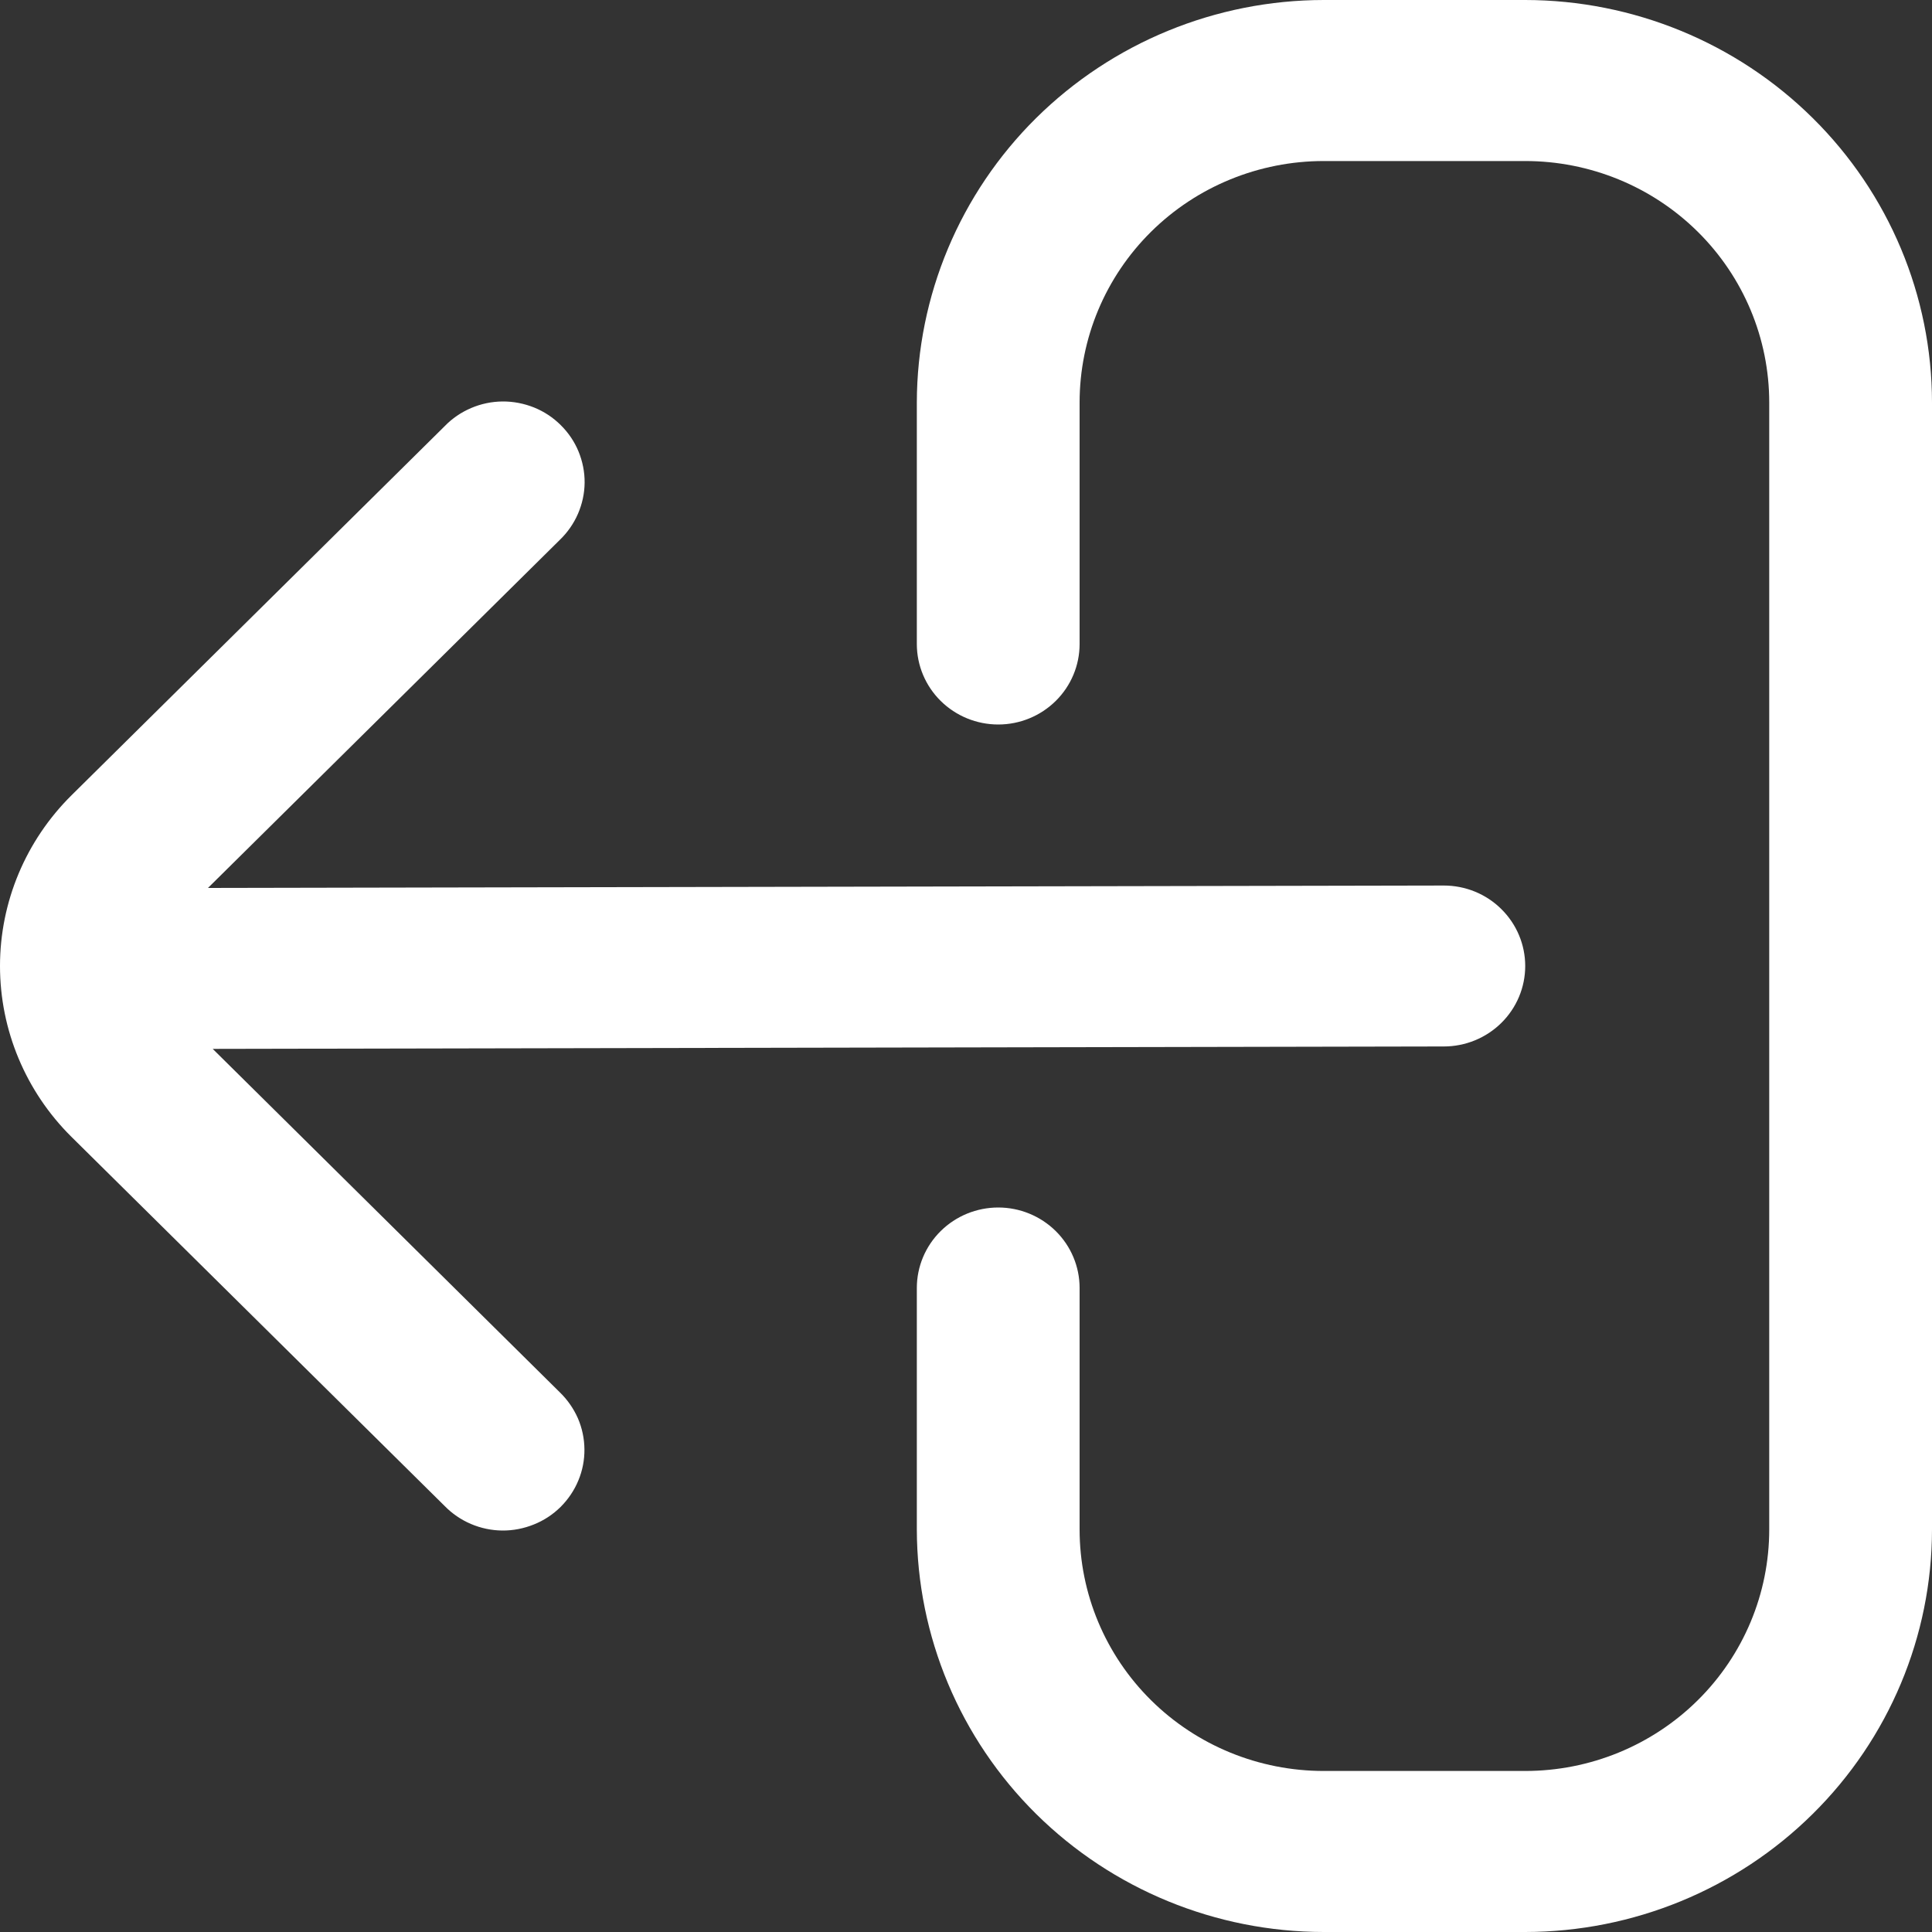 <svg width="20" height="20" viewBox="0 0 20 20" fill="none" xmlns="http://www.w3.org/2000/svg">
<rect x="0" y="0" width="20" height="20" fill="#333333" stroke="none"/>
<g clip-path="url(#clip0_11_15)">
<path d="M10.334 7.5C10.557 7.5 10.771 7.412 10.929 7.256C11.087 7.1 11.176 6.888 11.176 6.667V4.167C11.176 3.504 11.442 2.868 11.916 2.399C12.39 1.93 13.033 1.667 13.703 1.667H15.789C16.459 1.667 17.101 1.93 17.575 2.399C18.049 2.868 18.315 3.504 18.315 4.167V15.833C18.315 16.496 18.049 17.132 17.575 17.601C17.101 18.07 16.459 18.333 15.789 18.333H13.703C13.033 18.333 12.39 18.07 11.916 17.601C11.442 17.132 11.176 16.496 11.176 15.833V13.333C11.176 13.112 11.087 12.9 10.929 12.744C10.771 12.588 10.557 12.5 10.334 12.5C10.11 12.5 9.896 12.588 9.738 12.744C9.58 12.9 9.491 13.112 9.491 13.333V15.833C9.493 16.938 9.937 17.997 10.726 18.778C11.516 19.559 12.586 19.999 13.703 20H15.789C16.905 19.999 17.976 19.559 18.765 18.778C19.555 17.997 19.999 16.938 20 15.833V4.167C19.999 3.062 19.555 2.003 18.765 1.222C17.976 0.441 16.905 0.001 15.789 1.8233e-07L13.703 0C12.586 0.001 11.516 0.441 10.726 1.222C9.937 2.003 9.493 3.062 9.491 4.167V6.667C9.491 6.888 9.58 7.1 9.738 7.256C9.896 7.412 10.11 7.5 10.334 7.5Z" fill="white"/>
<path d="M0.739 11.768L4.602 15.589C4.68 15.669 4.772 15.732 4.875 15.776C4.978 15.82 5.089 15.843 5.2 15.844C5.312 15.845 5.423 15.823 5.527 15.781C5.63 15.74 5.724 15.678 5.803 15.6C5.882 15.521 5.945 15.428 5.987 15.326C6.03 15.223 6.051 15.114 6.05 15.003C6.049 14.892 6.026 14.783 5.982 14.681C5.937 14.58 5.873 14.488 5.793 14.411L2.202 10.858L14.946 10.833C15.17 10.833 15.384 10.745 15.542 10.589C15.7 10.433 15.789 10.221 15.789 10C15.789 9.779 15.7 9.567 15.542 9.411C15.384 9.254 15.17 9.167 14.946 9.167L2.153 9.192L5.795 5.589C5.875 5.512 5.939 5.42 5.983 5.319C6.027 5.217 6.051 5.108 6.052 4.997C6.053 4.886 6.031 4.777 5.989 4.674C5.947 4.572 5.884 4.479 5.805 4.401C5.726 4.322 5.632 4.26 5.528 4.218C5.425 4.177 5.314 4.155 5.202 4.156C5.09 4.157 4.98 4.18 4.877 4.224C4.774 4.268 4.681 4.331 4.604 4.411L0.741 8.232C0.267 8.701 0 9.337 2.79234e-07 10C-0 10.663 0.266 11.299 0.739 11.768Z" fill="white"/>
</g>
<defs>
<clipPath id="clip0_11_15">
<rect width="20" height="20" fill="white"/>
</clipPath>
</defs>
</svg>

